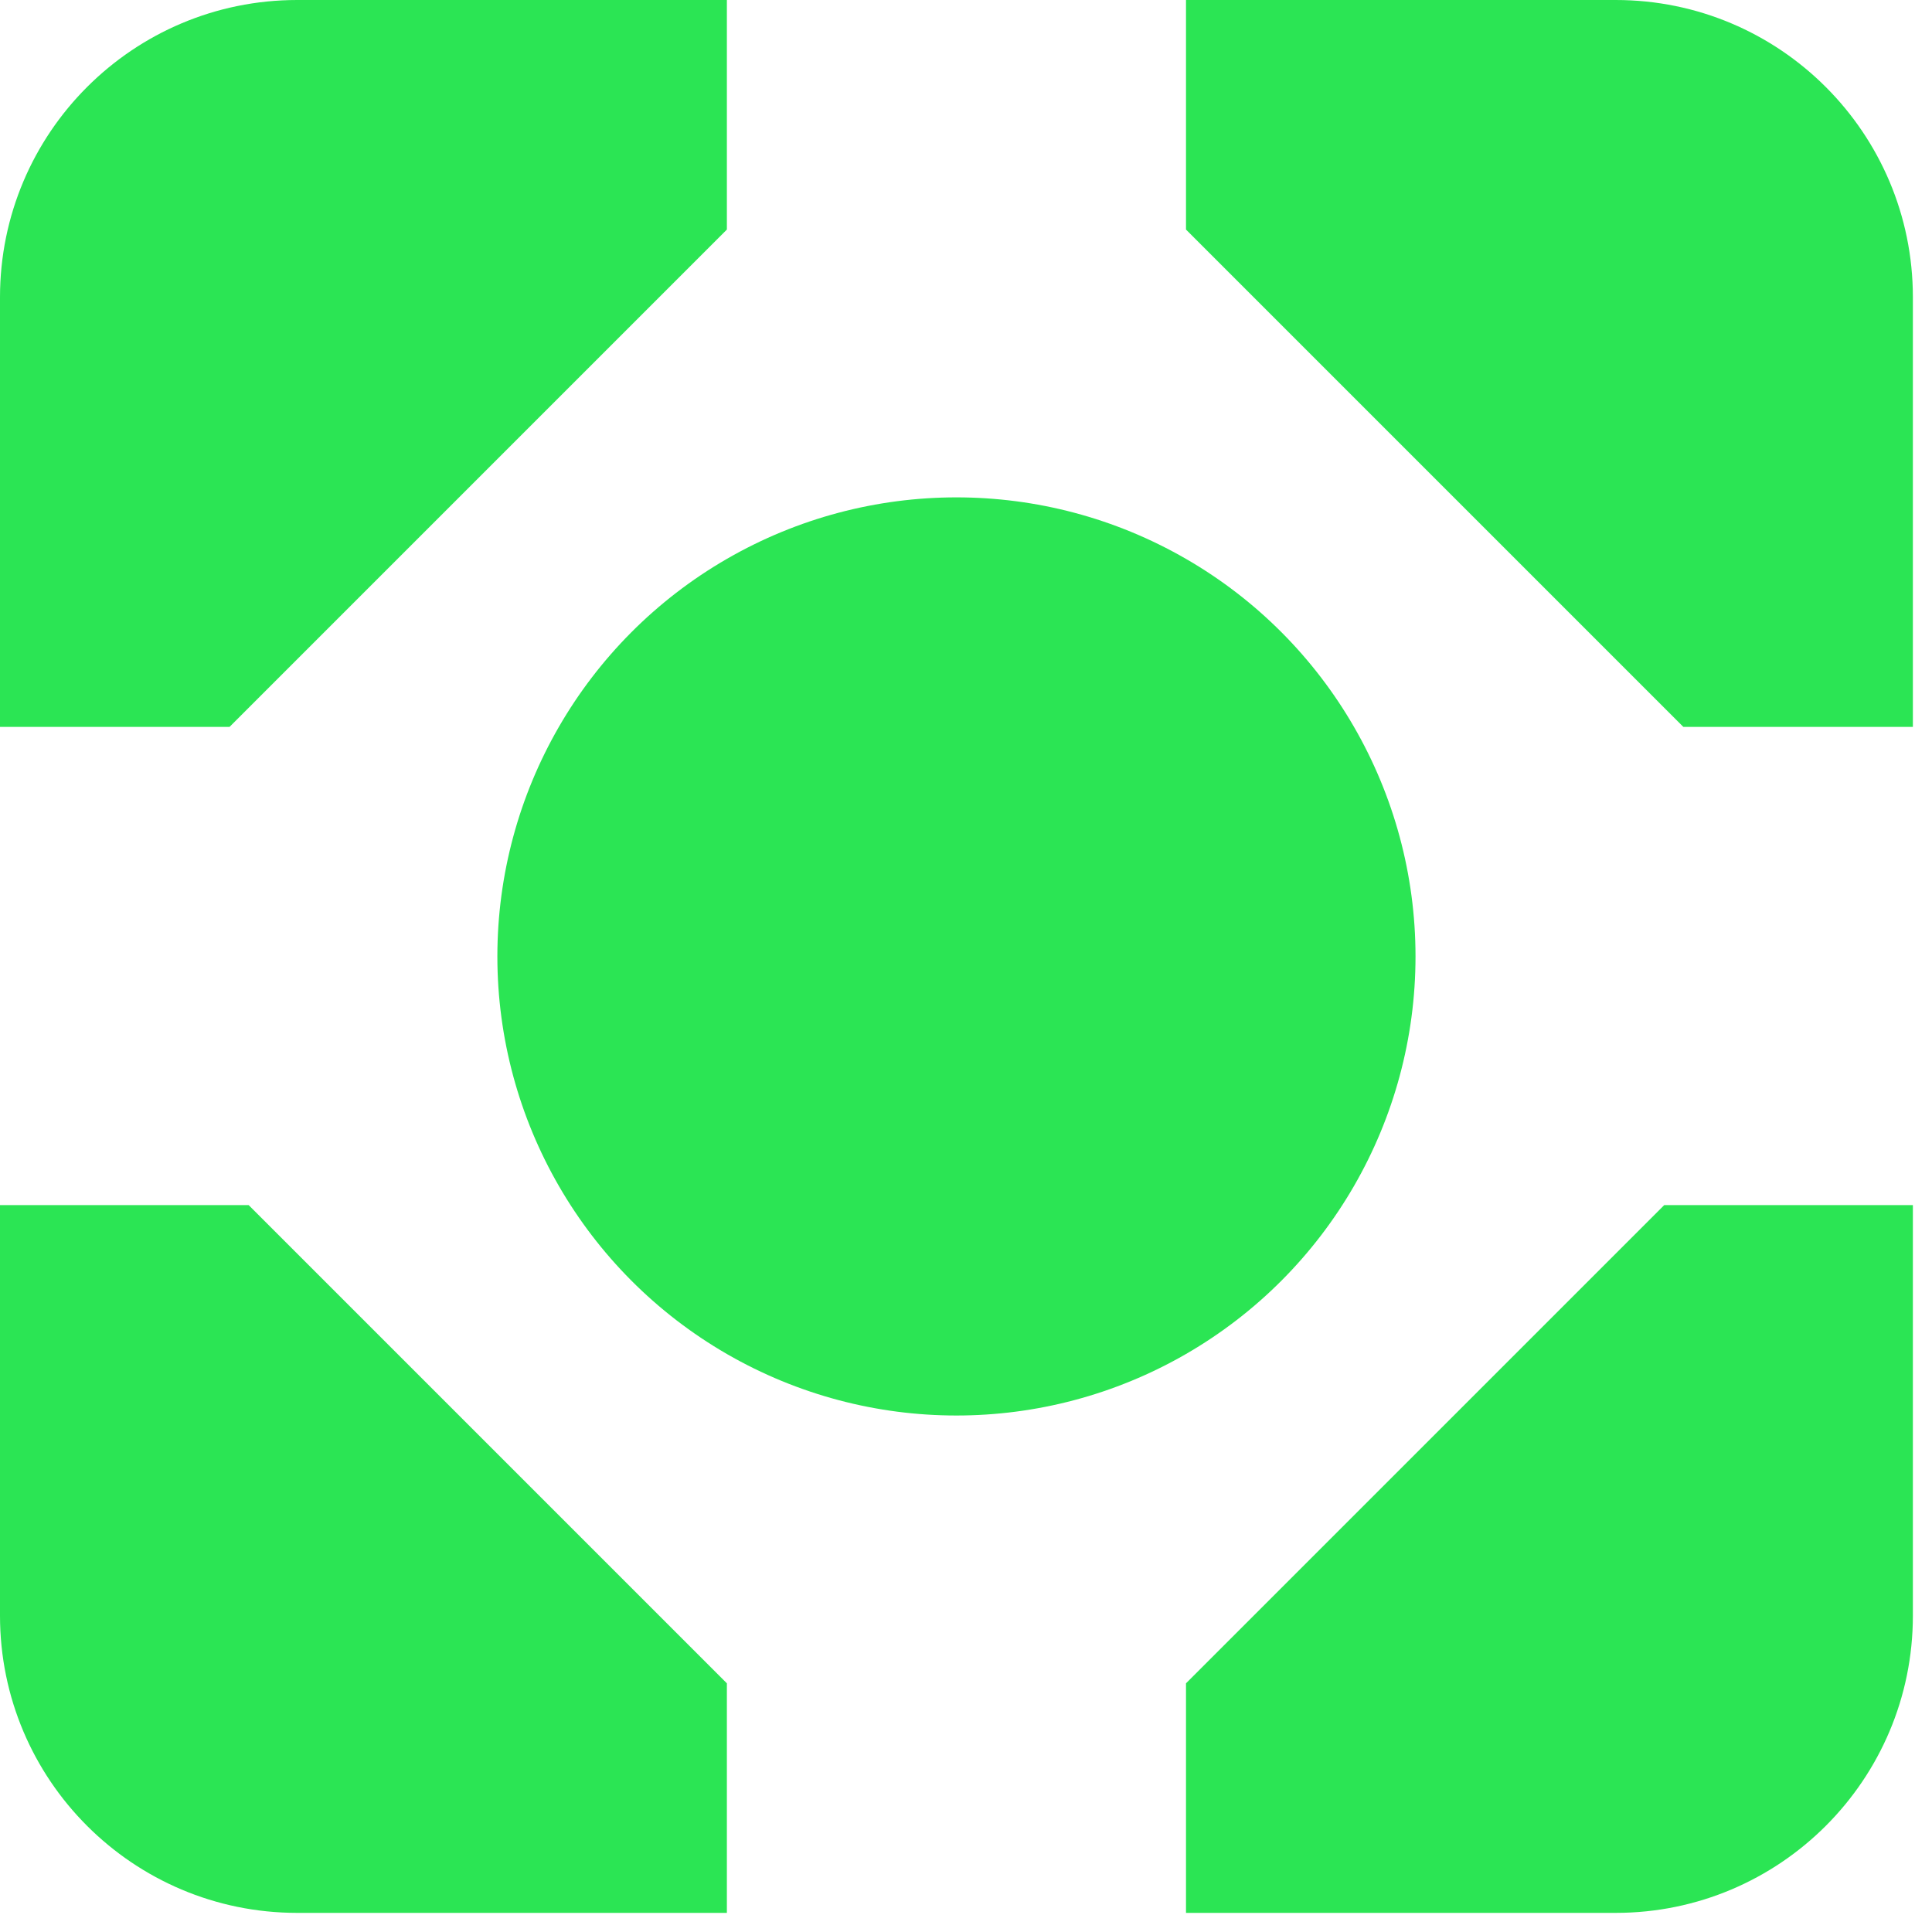 <svg width="39" height="39" viewBox="0 0 39 39" fill="none" xmlns="http://www.w3.org/2000/svg">
<path fill-rule="evenodd" clip-rule="evenodd" d="M14.673 38.614V33.98L5.02 24.327H0V32.614C0 35.928 2.686 38.614 6 38.614L14.673 38.614ZM23.941 38.614L32.614 38.614C35.928 38.614 38.614 35.928 38.614 32.614V24.327H33.594L23.941 33.98V38.614ZM38.614 14.673V6C38.614 2.686 35.928 0 32.614 0H23.941V4.634L33.98 14.673H38.614ZM14.673 0H6C2.686 0 0 2.686 0 6V14.673H4.634L14.673 4.634V0Z" fill="#2BE554"/>
<circle cx="19.307" cy="19.307" r="9.267" fill="#2BE554"/>
</svg>
